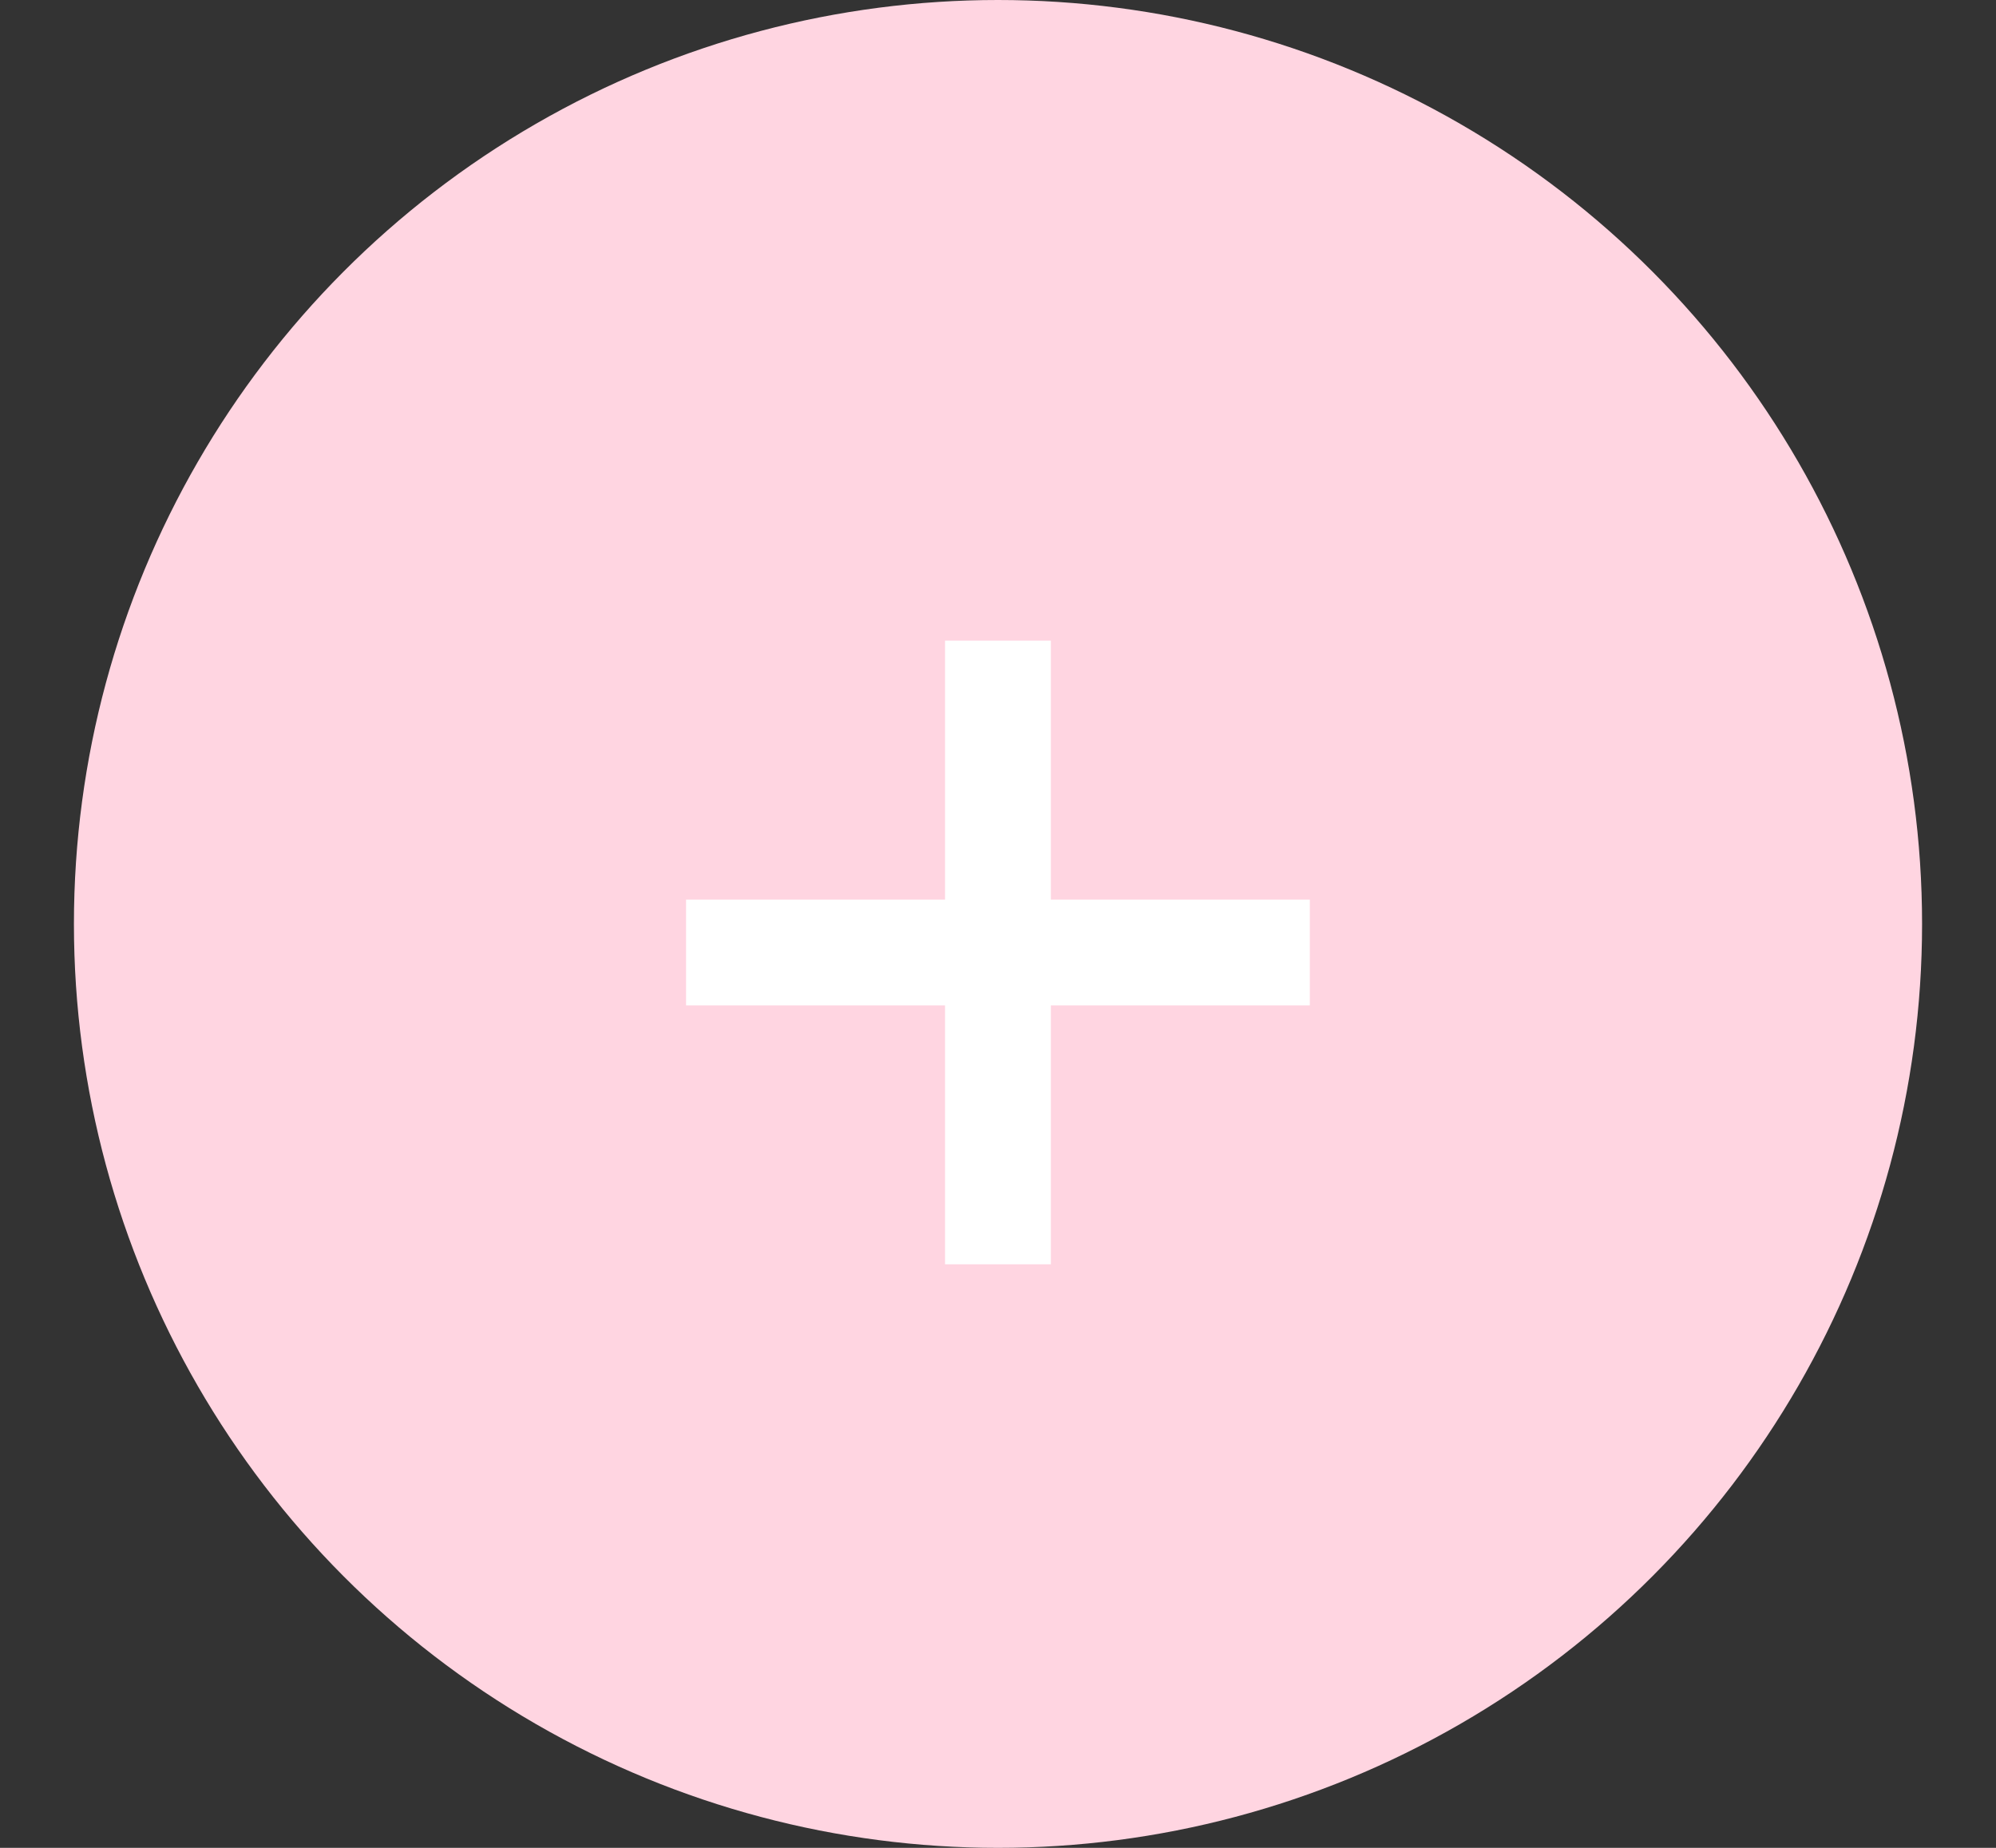 <svg width="54" height="50" viewBox="0 0 54 50" fill="#FFFFFF" xmlns="http://www.w3.org/2000/svg">
<rect x="0" y="0" width="54" height="50" fill="#333333" stroke="none"/>
<circle cx="27" cy="25" r="25" fill="#FFD5E1"/>
<path d="M25.567 34.21V17.335H28.43V34.21H25.567ZM18.561 27.204V24.341H35.436V27.204H18.561Z" fill="white"/>
</svg>
